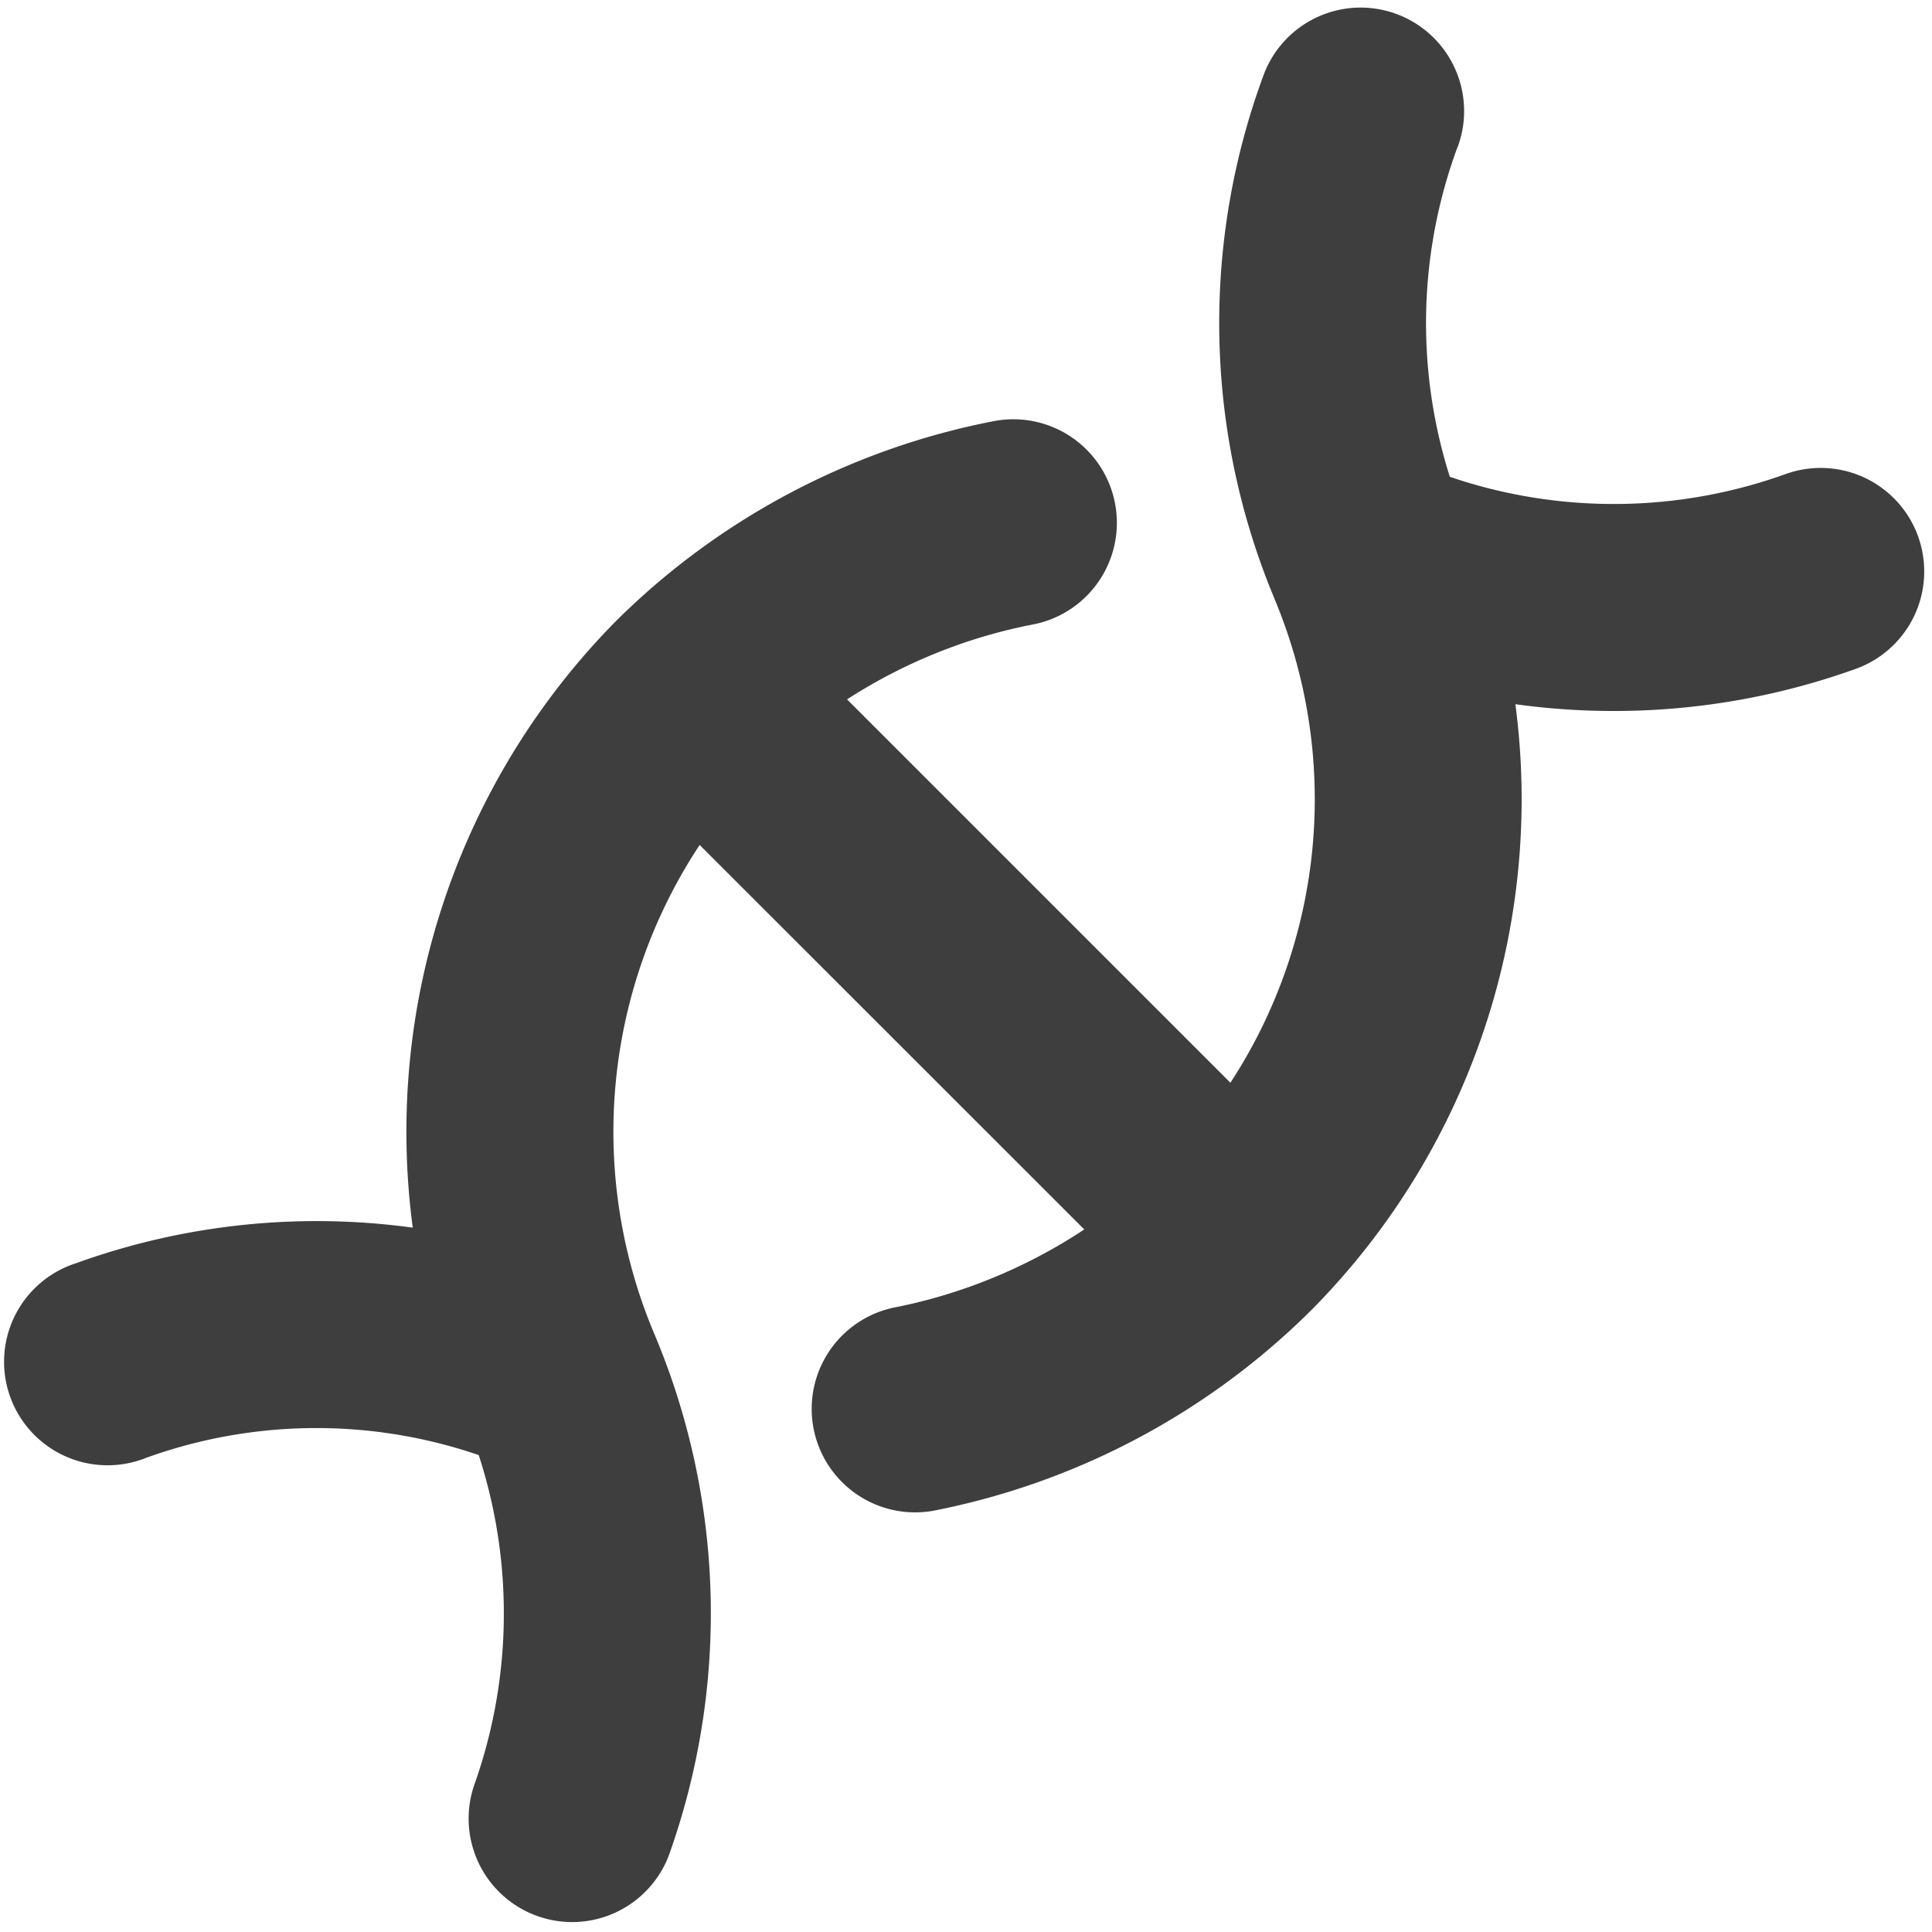 <svg xmlns="http://www.w3.org/2000/svg" fill="none" viewBox="0 0 14 14"><g id="dna--science-biology-experiment-lab-science"><path id="Union" fill="#3e3e3e" fill-rule="evenodd" d="M10.563 1.065a.75.75 0 1 0-1.407-.52 5.182 5.182 0 0 0 .078 3.79v.001a3.758 3.758 0 0 1-.318 3.51L6.138 5.068c.409-.264.866-.45 1.348-.543A.75.75 0 1 0 7.2 3.052a5.324 5.324 0 0 0-2.73 1.442l-.006.006a5.267 5.267 0 0 0-1.473 4.396 5.134 5.134 0 0 0-2.441.258.75.75 0 1 0 .509 1.41 3.634 3.634 0 0 1 2.41-.02 3.71 3.71 0 0 1-.035 2.398.75.75 0 0 0 1.412.505 5.21 5.21 0 0 0-.11-3.794 3.767 3.767 0 0 1 .334-3.53l2.787 2.786c-.417.276-.887.47-1.383.567a.75.75 0 0 0 .287 1.472 5.334 5.334 0 0 0 2.74-1.453l.004-.004a5.258 5.258 0 0 0 1.476-4.388c.824.114 1.67.03 2.466-.256a.75.75 0 1 0-.507-1.412 3.681 3.681 0 0 1-2.434.02 3.682 3.682 0 0 1 .056-2.39Z" clip-rule="evenodd"></path></g></svg>